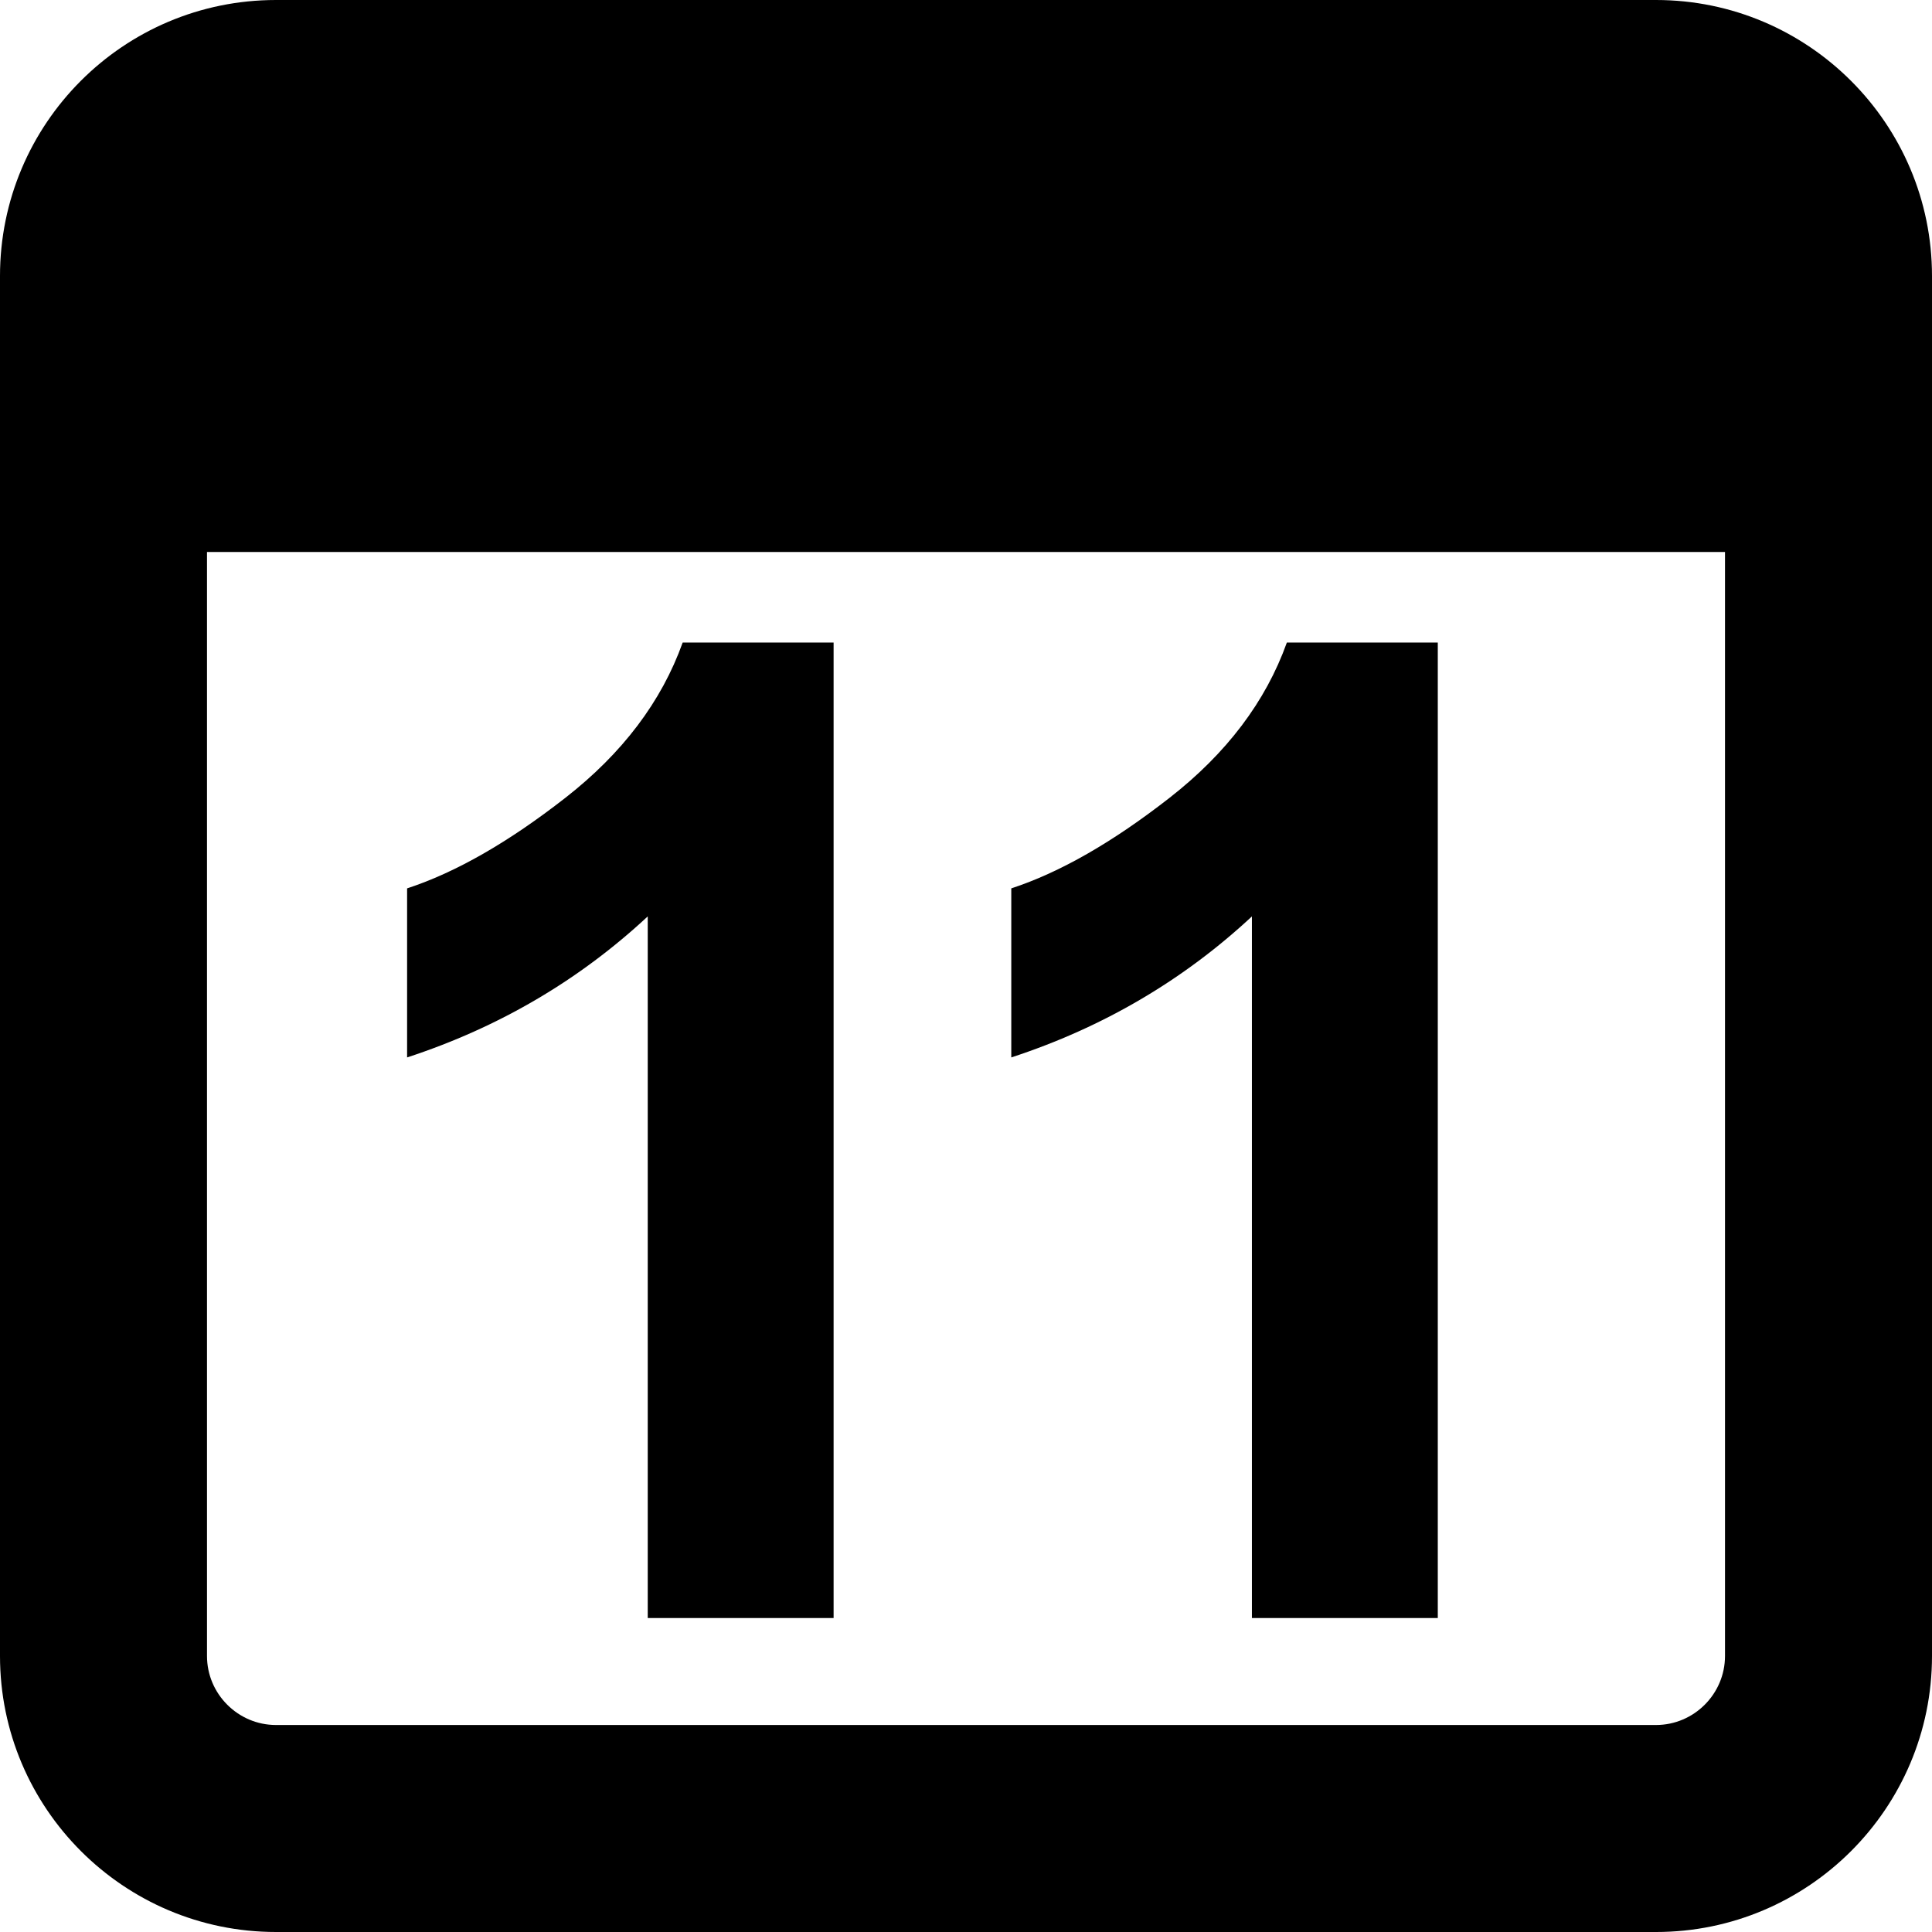 <svg xmlns="http://www.w3.org/2000/svg" viewBox="0 0 448 448">
	<path d="M384,0c35.3,0,64,28.7,64,64v320c0,35.3-28.7,64-64,64H64c-35.3,0-64-28.7-64-64V64C0,28.7,28.6,0,64,0H384z M48,384
	c0,8.8,7.2,16,16,16h320c8.8,0,16-7.2,16-16V128H48V384z"/>
	<path d="M193.4,375.2h-43.2V212.5c-15.8,14.7-34.4,25.7-55.8,32.7V206c11.3-3.7,23.5-10.7,36.7-21c13.2-10.3,22.3-22.3,27.2-36h35
	V375.2z M333.5,375.2h-43.2V212.5c-15.8,14.7-34.4,25.7-55.8,32.7V206c11.3-3.7,23.5-10.7,36.7-21c13.2-10.3,22.3-22.3,27.2-36h35
	V375.2z"/>
</svg>
